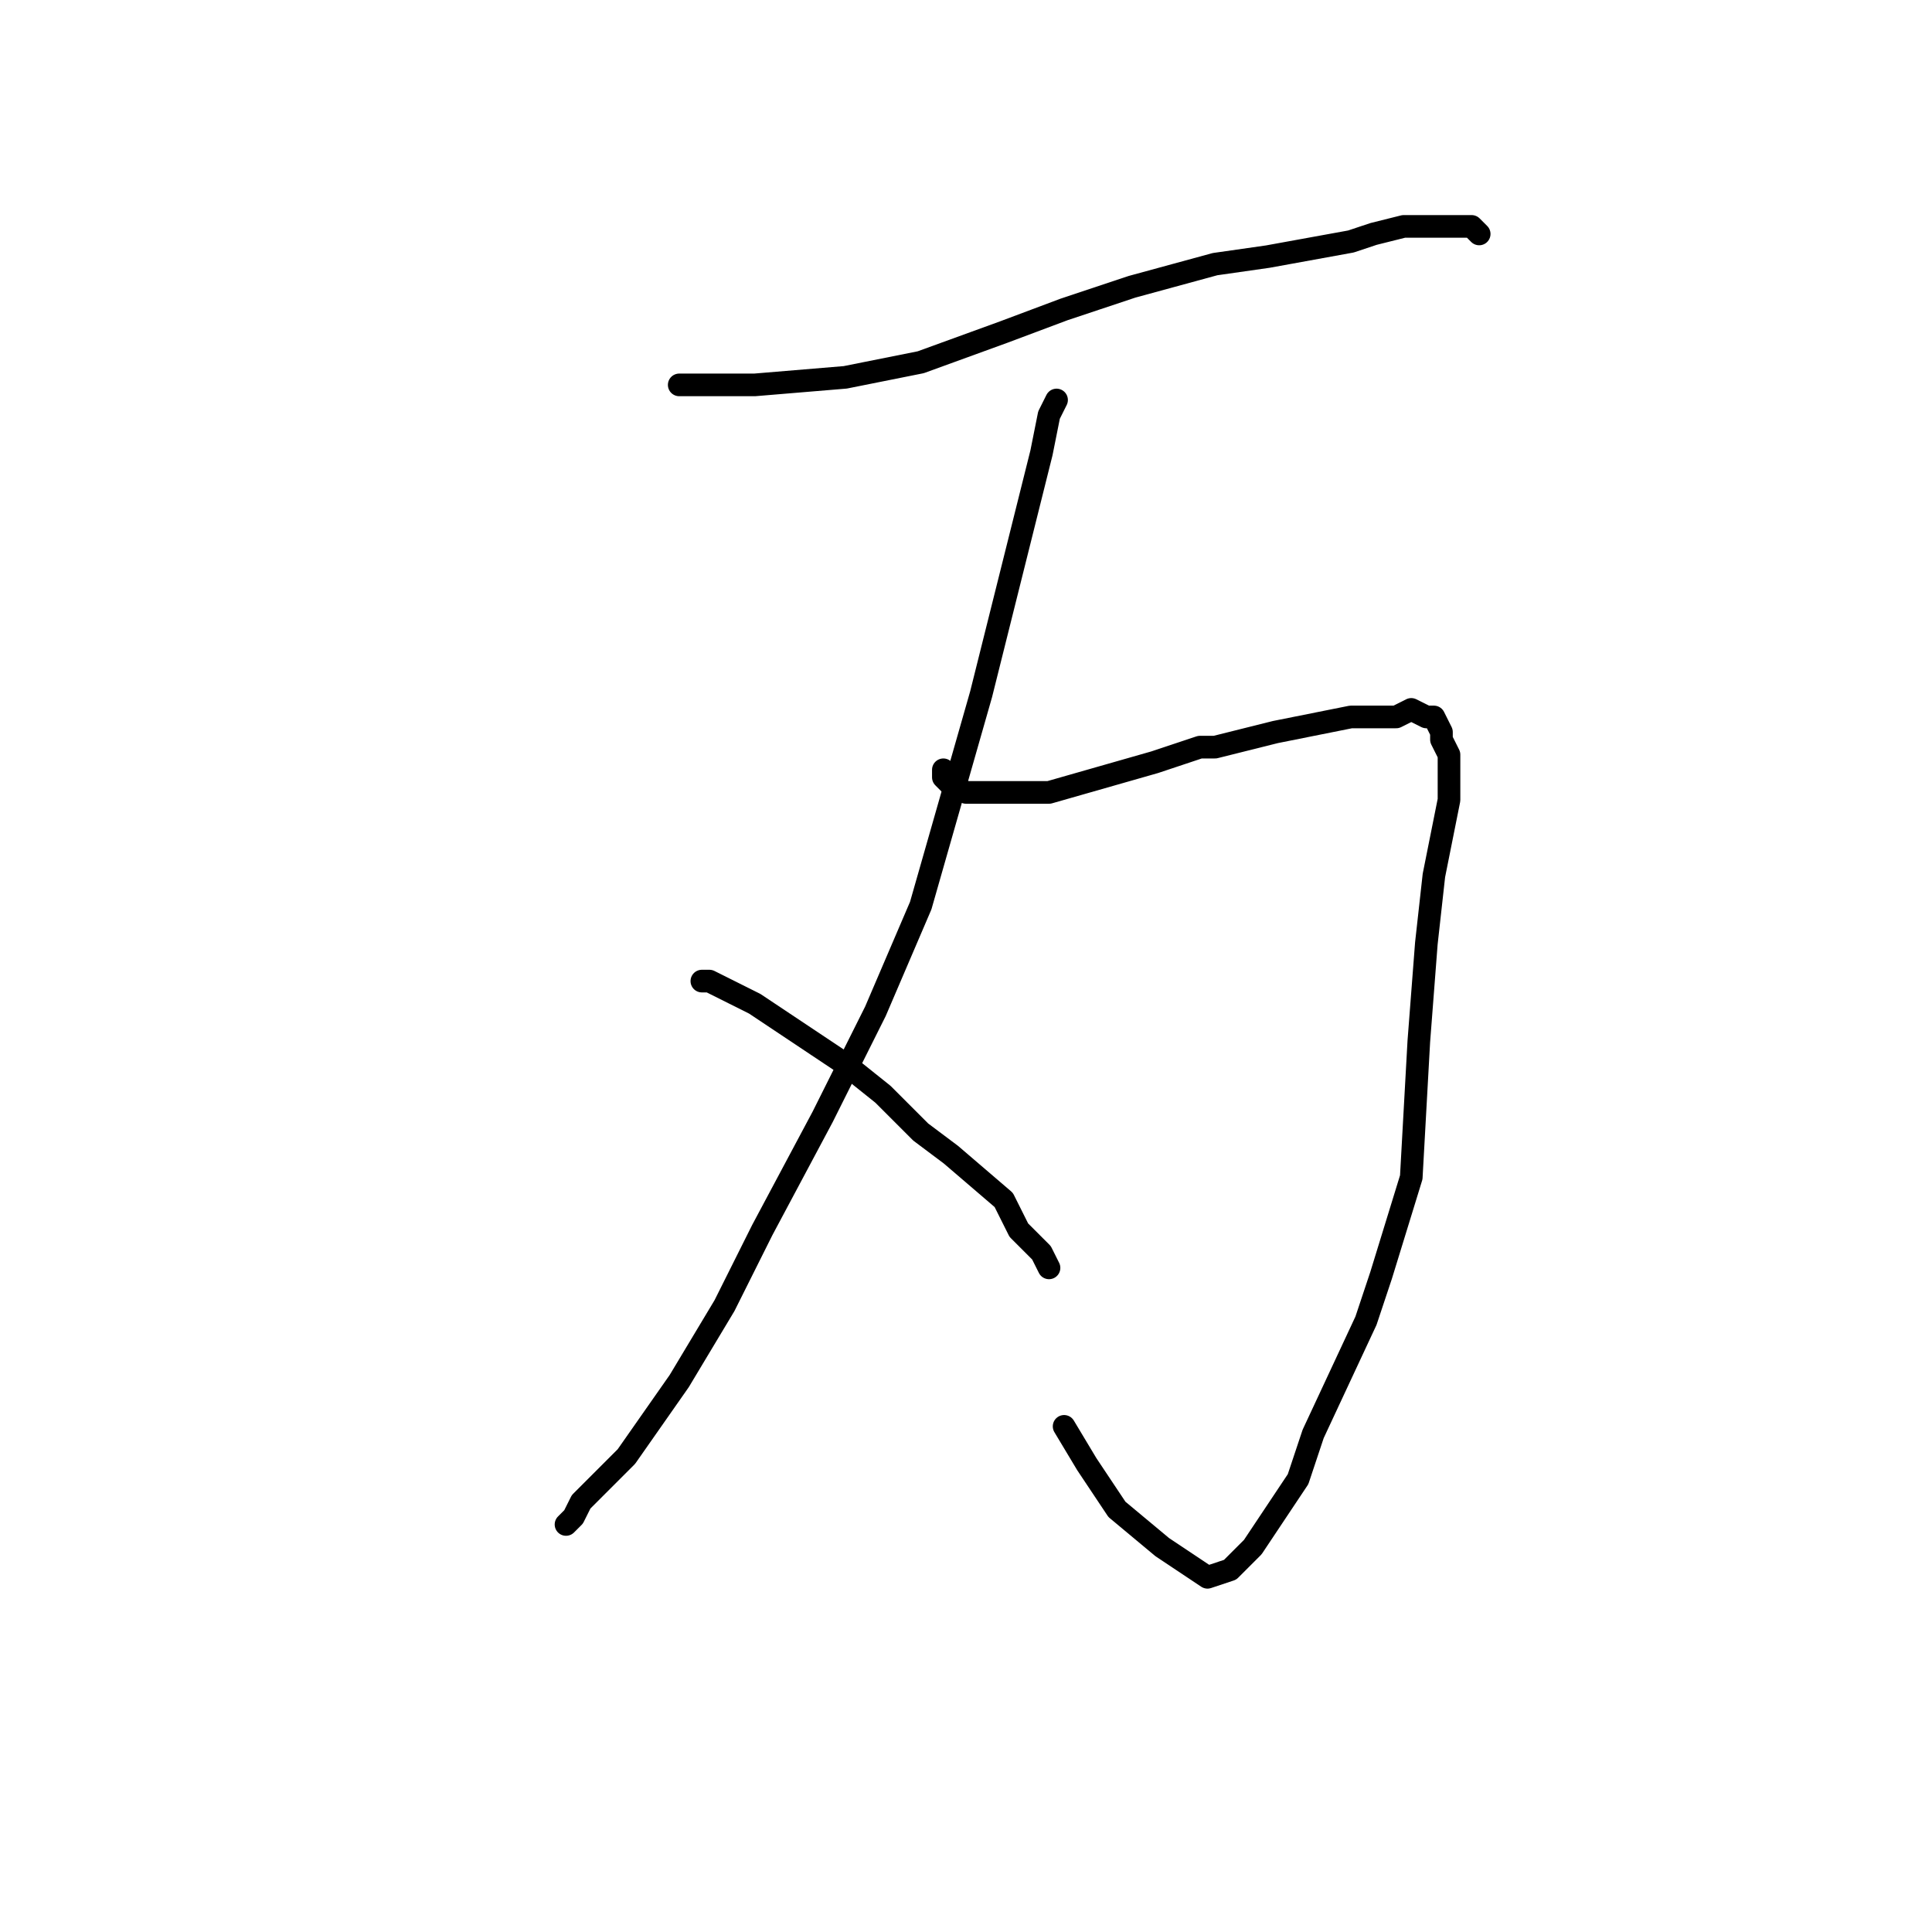 <?xml version="1.0" standalone="no"?>
    <svg width="256" height="256" xmlns="http://www.w3.org/2000/svg" version="1.1">
    <polyline stroke="black" stroke-width="3" stroke-linecap="round" fill="transparent" stroke-linejoin="round" points="90 51 95 51 100 51 112 50 122 48 133 44 141 41 150 38 161 35 168 34 179 32 182 31 186 30 189 30 192 30 195 30 196 31 " />
        <polyline stroke="black" stroke-width="3" stroke-linecap="round" fill="transparent" stroke-linejoin="round" points="125 102 125 103 126 104 128 105 132 105 139 105 153 101 156 100 159 99 161 99 169 97 179 95 185 95 187 94 189 95 190 95 191 97 191 98 192 100 192 106 190 116 189 125 188 138 187 156 183 169 181 175 174 190 172 196 168 202 166 205 164 207 163 208 160 209 154 205 148 200 144 194 141 189 " />
        <polyline stroke="black" stroke-width="3" stroke-linecap="round" fill="transparent" stroke-linejoin="round" points="140 53 140 53 139 55 138 60 136 68 133 80 130 92 126 106 124 113 122 120 116 134 109 148 101 163 96 173 90 183 83 193 77 199 76 201 75 202 " />
        <polyline stroke="black" stroke-width="3" stroke-linecap="round" fill="transparent" stroke-linejoin="round" points="93 130 93 130 94 130 94 130 96 131 96 131 100 133 106 137 112 141 117 145 119 147 122 150 126 153 133 159 135 163 138 166 139 168 " />
        </svg>